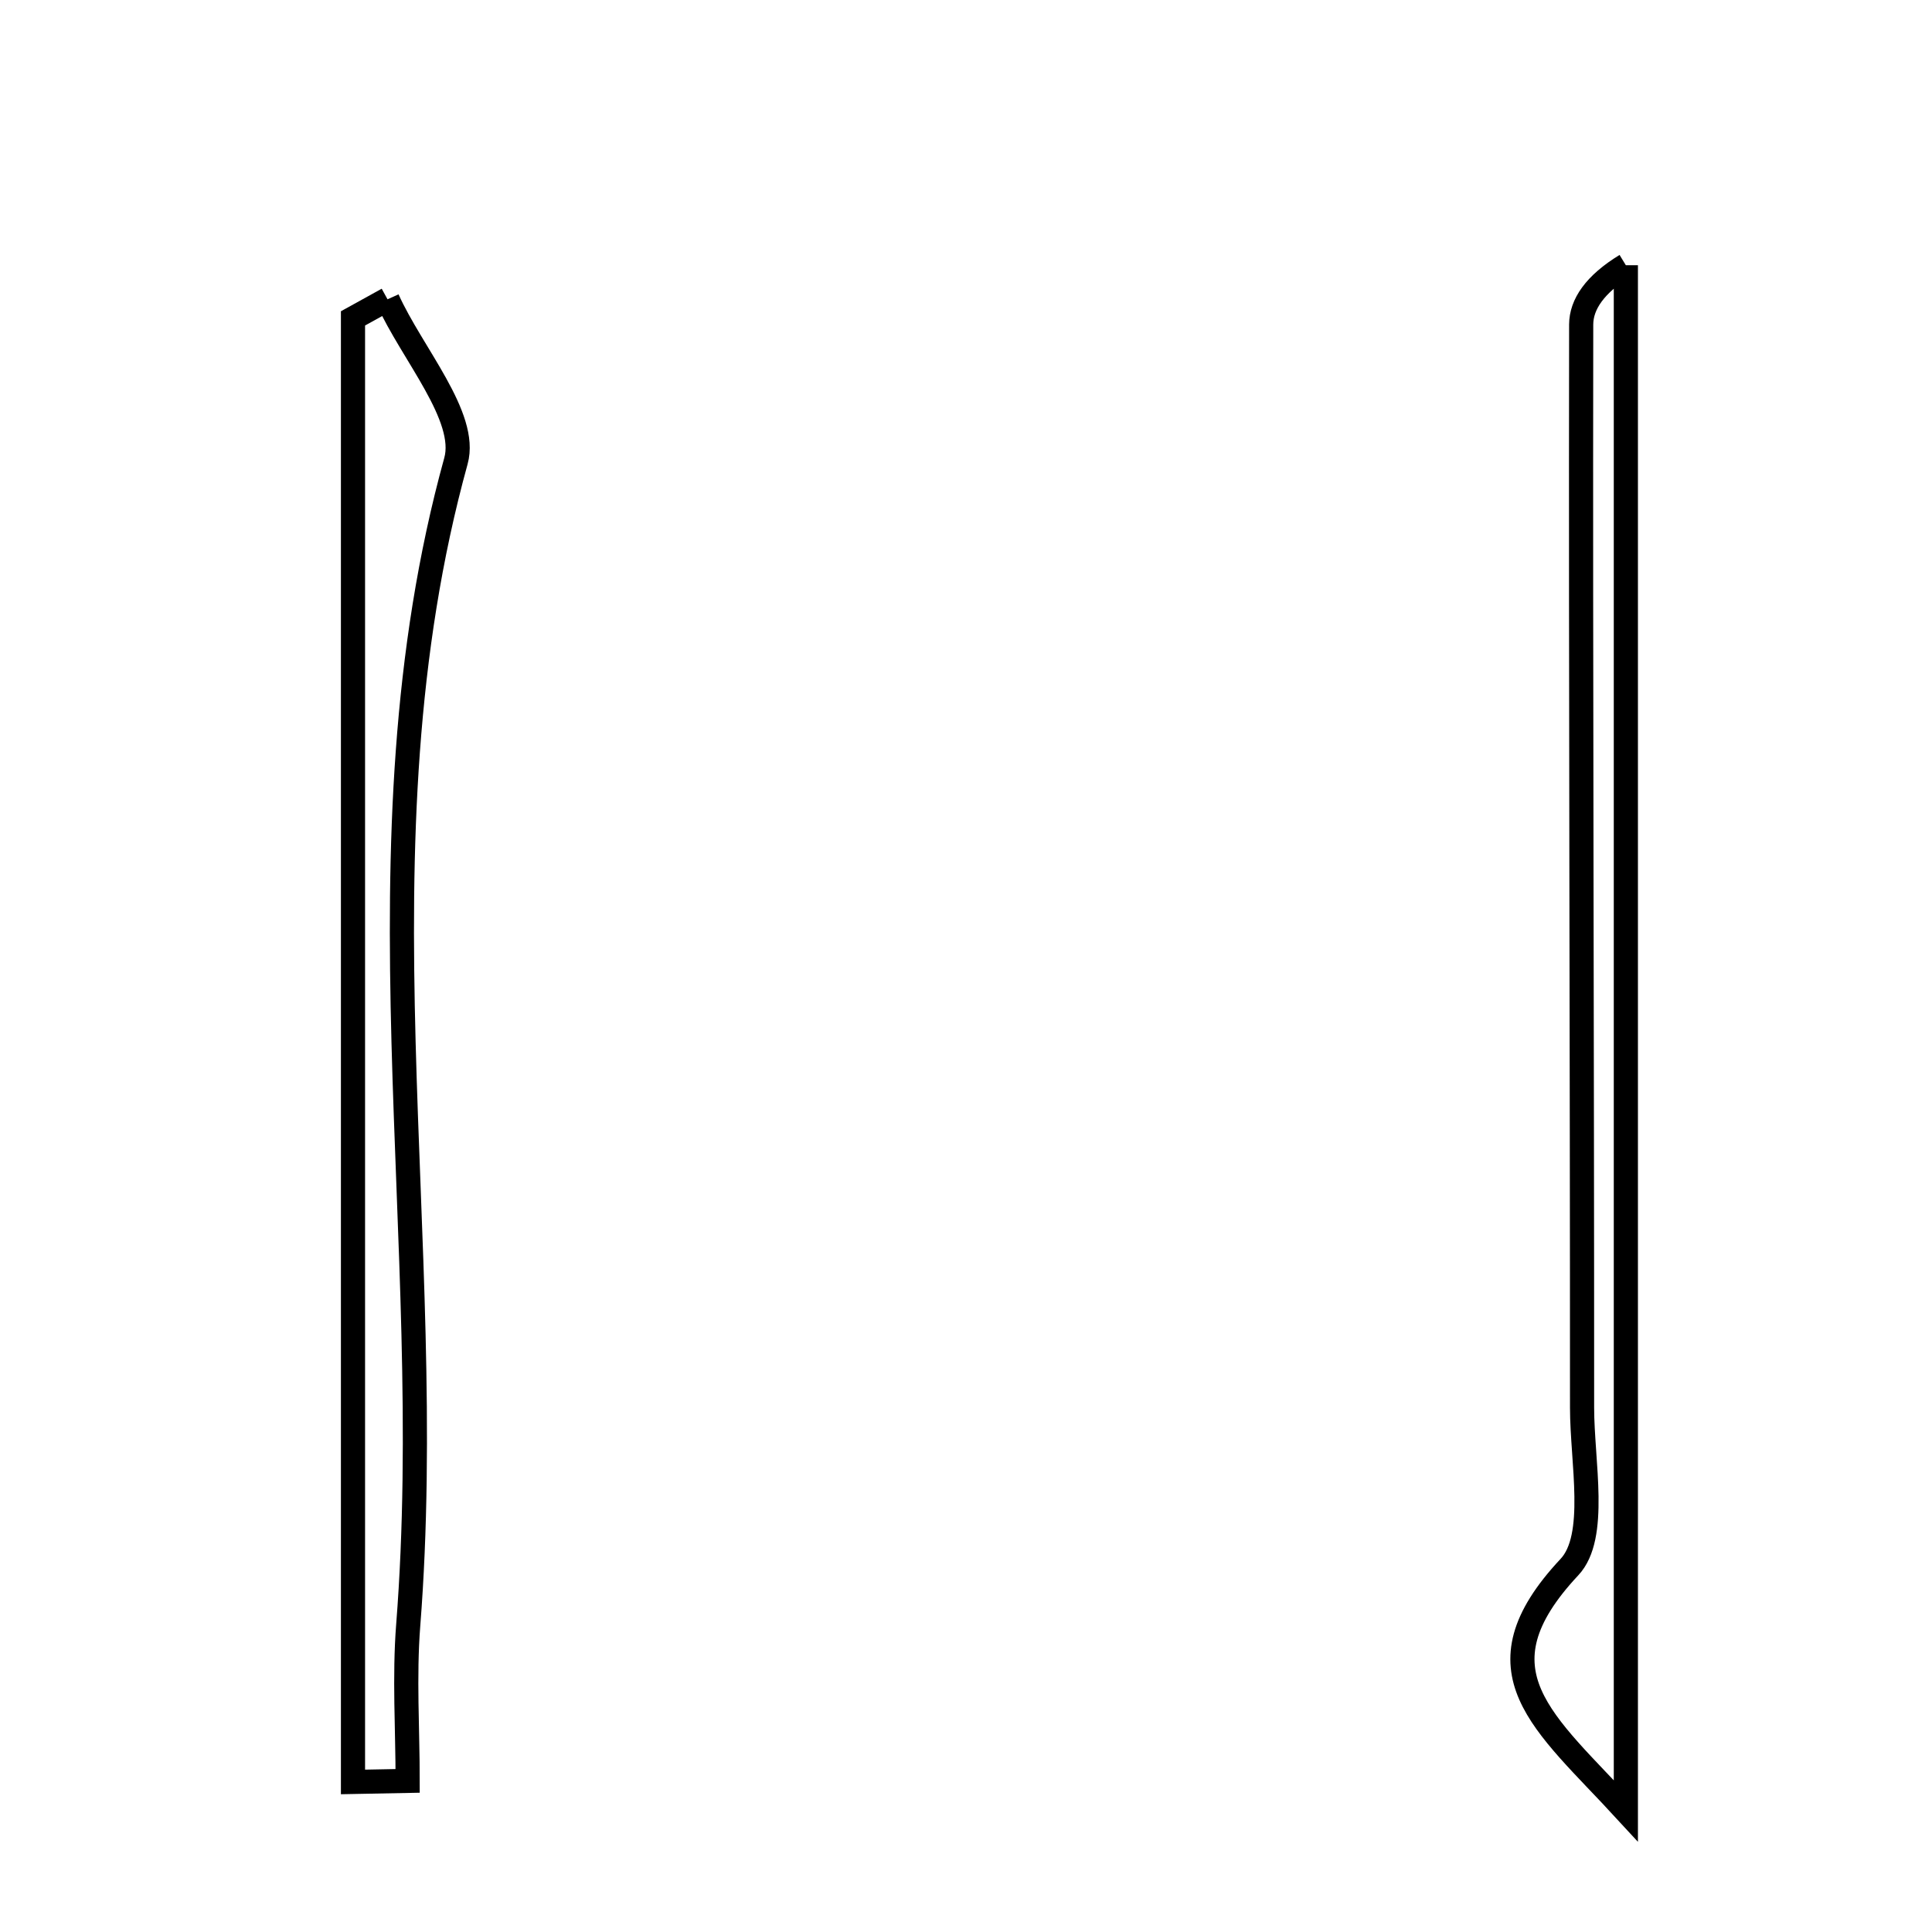 <svg xmlns="http://www.w3.org/2000/svg" viewBox="0.0 0.0 24.0 24.0" height="200px" width="200px"><path fill="none" stroke="black" stroke-width=".3" stroke-opacity="1.0"  filling="0" d="M20.197 3.295 C20.197 9.542 20.197 15.788 20.197 22.495 C19.181 21.39 18.282 20.763 19.496 19.467 C19.851 19.089 19.653 18.162 19.653 17.486 C19.654 13.001 19.635 8.516 19.642 4.031 C19.643 3.781 19.812 3.53 20.197 3.295"></path>
<path fill="none" stroke="black" stroke-width=".3" stroke-opacity="1.0"  filling="0" d="M4.814 3.718 C5.118 4.393 5.816 5.177 5.664 5.726 C4.342 10.515 5.448 15.38 5.071 20.189 C5.021 20.83 5.064 21.478 5.064 22.123 C4.838 22.128 4.612 22.132 4.385 22.136 C4.385 16.076 4.385 10.015 4.385 3.955 C4.528 3.876 4.672 3.796 4.814 3.718"></path></svg>